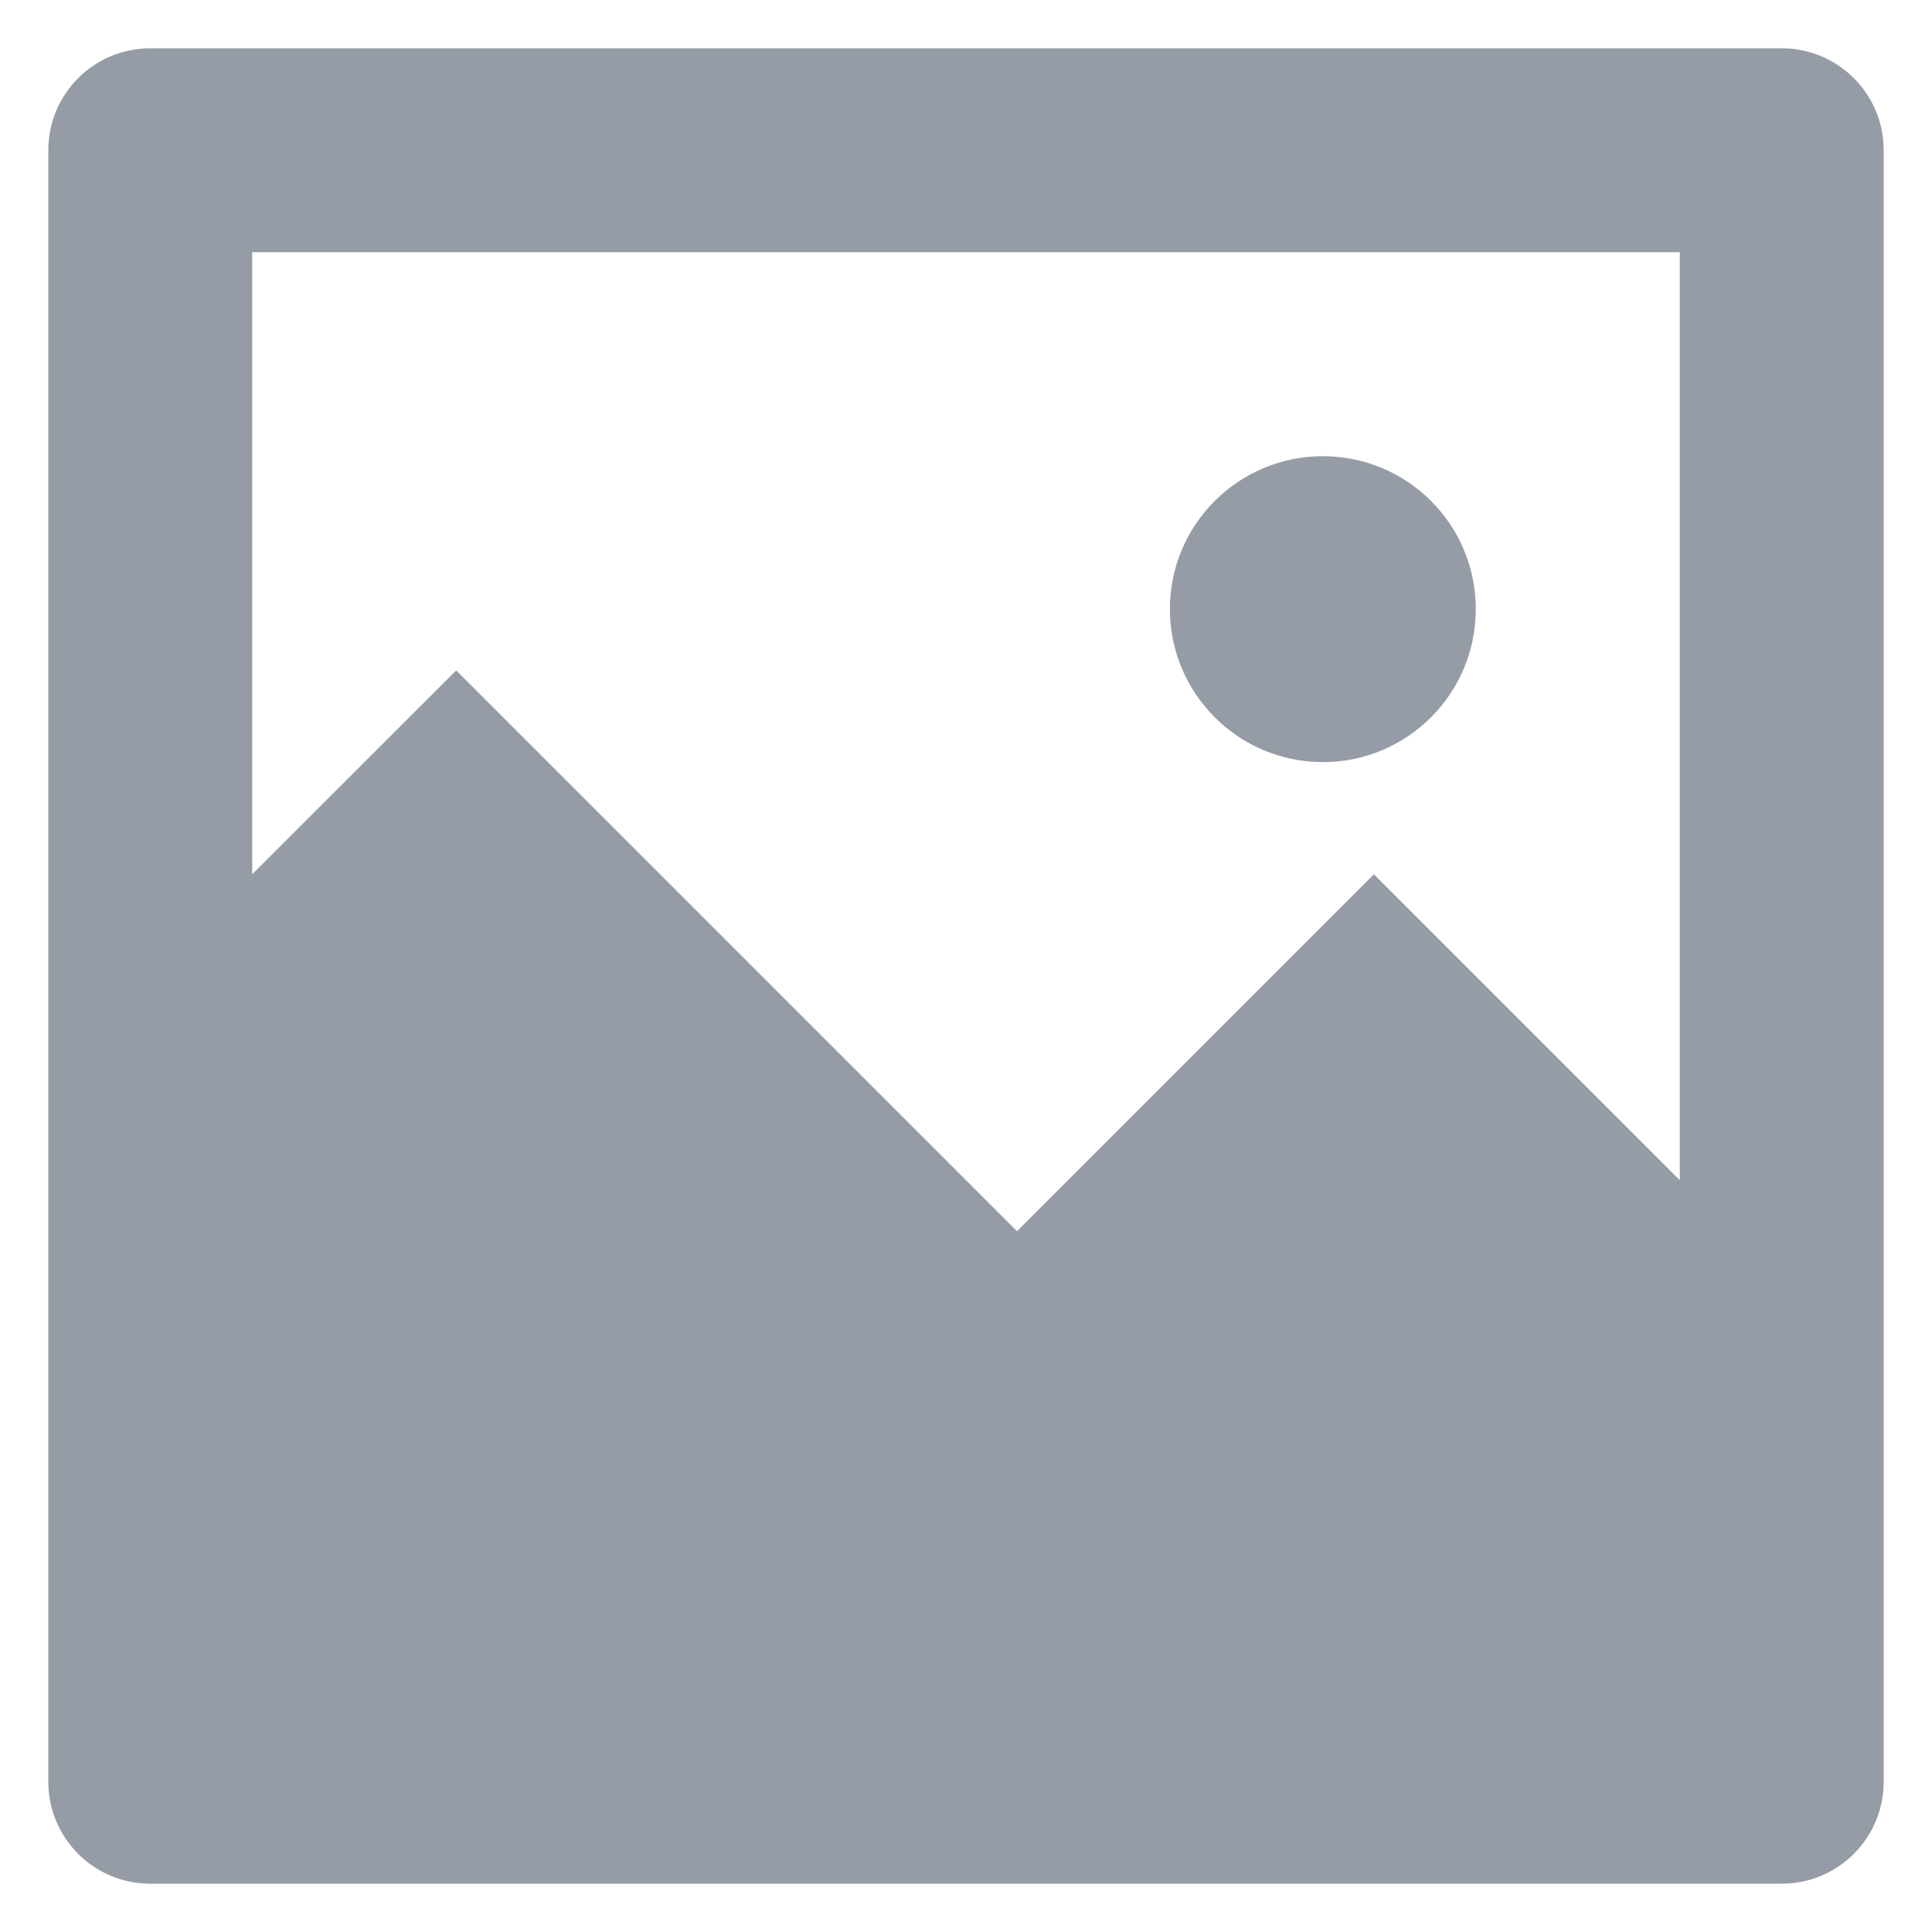 <svg width="15" height="15" viewBox="0 0 15 15" fill="none" xmlns="http://www.w3.org/2000/svg">
<path d="M1.958 6.788L3.542 5.205L7.896 9.559L10.667 6.788L13.042 9.163V1.958H1.958V6.788ZM1.167 0.375H13.833C14.271 0.375 14.625 0.729 14.625 1.167V13.833C14.625 14.271 14.271 14.625 13.833 14.625H1.167C0.729 14.625 0.375 14.271 0.375 13.833V1.167C0.375 0.729 0.729 0.375 1.167 0.375ZM10.271 5.917C9.615 5.917 9.083 5.385 9.083 4.729C9.083 4.073 9.615 3.542 10.271 3.542C10.927 3.542 11.458 4.073 11.458 4.729C11.458 5.385 10.927 5.917 10.271 5.917Z" fill="#969CA6"/>
</svg>
